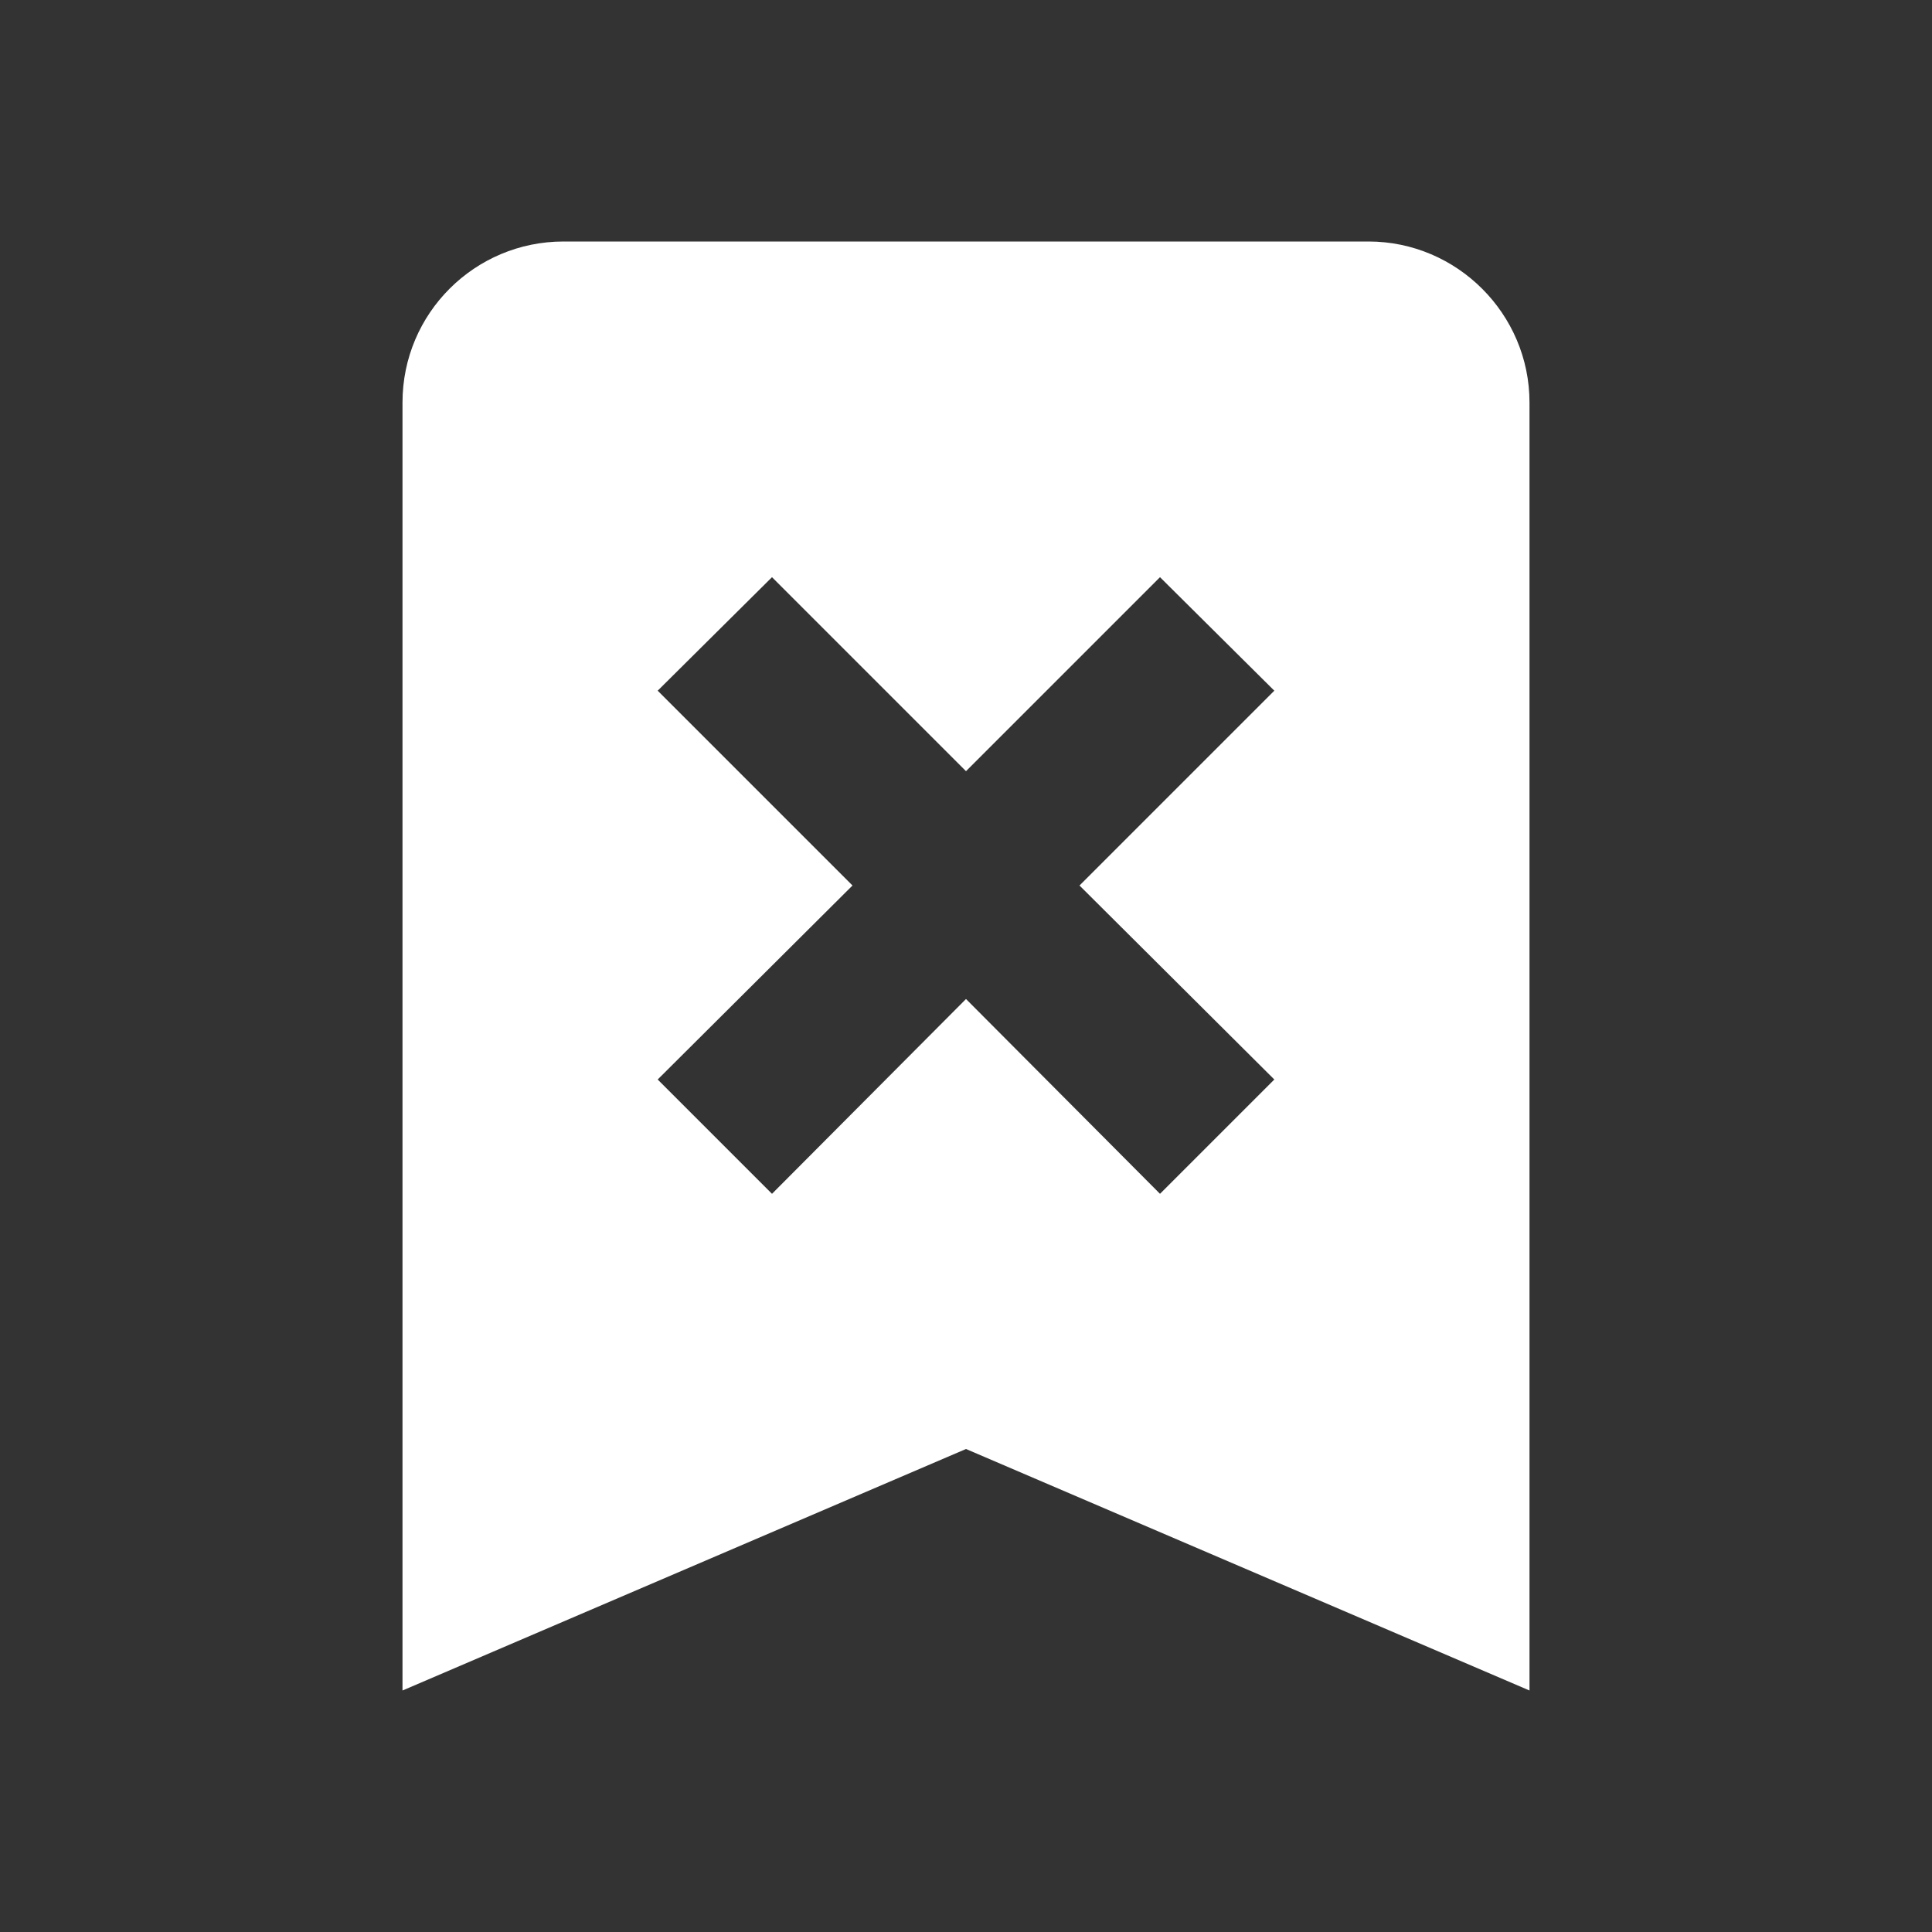 <?xml version="1.0" encoding="UTF-8"?><!DOCTYPE svg PUBLIC "-//W3C//DTD SVG 1.1//EN" "http://www.w3.org/Graphics/SVG/1.1/DTD/svg11.dtd"><svg xmlns="http://www.w3.org/2000/svg" xmlns:xlink="http://www.w3.org/1999/xlink" version="1.1" width="512" height="512" viewBox="0 0 512 512"><rect x="0" y="0" width="512" height="512" fill="#333333" stroke="none"/>    <path fill="#ffffff" transform="scale(1, -1) translate(0, -448)" glyph-name="bookmark-remove" unicode="&#xF0C6;" horiz-adv-x="512" d=" M362.667 384C386.133 384 405.333 364.8 405.333 341.333V0L256 64L106.667 0V341.333C106.667 365.013 125.867 384 149.333 384H362.667M174.293 264.96L225.92 213.333L174.293 161.92L204.587 131.627L256 183.253L307.413 131.627L337.707 161.92L286.08 213.333L337.707 264.96L307.413 295.04L256 243.627L204.587 295.04L174.293 264.96z" /></svg>